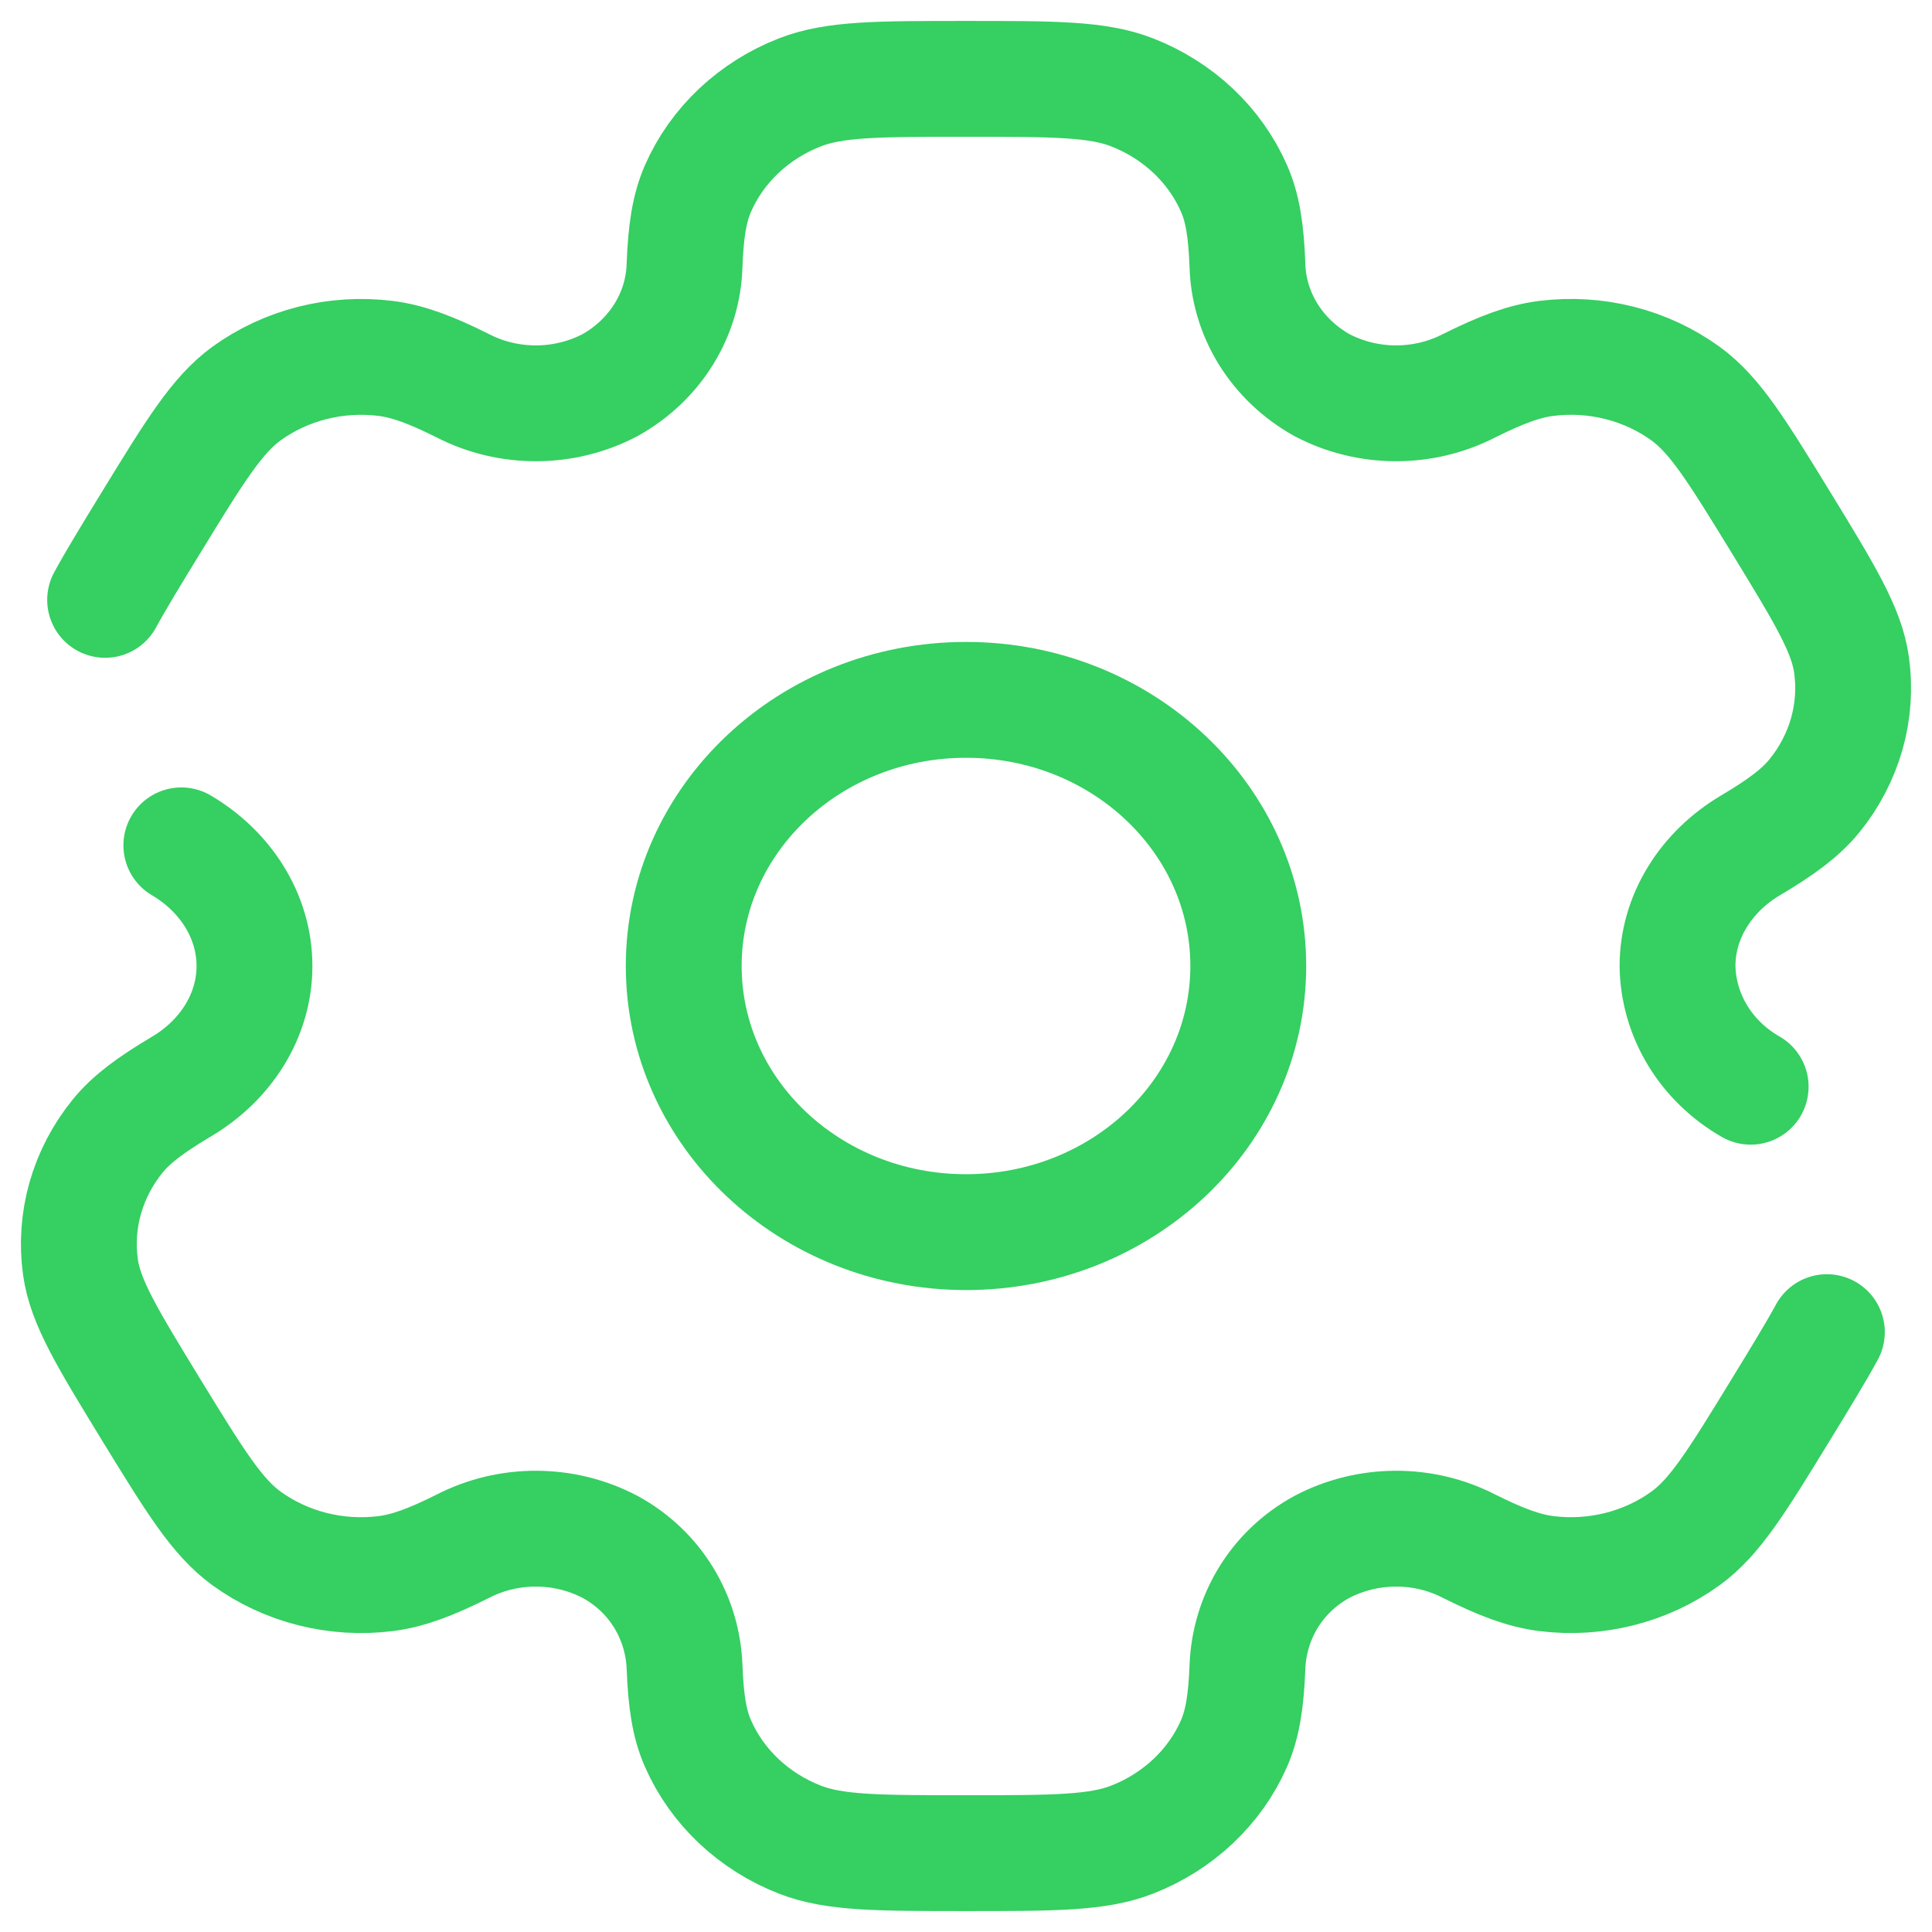 <svg width="49" height="49" viewBox="0 0 49 49" fill="none" xmlns="http://www.w3.org/2000/svg">
<path d="M24.5 31.25C28.454 31.25 31.659 28.228 31.659 24.5C31.659 20.772 28.454 17.75 24.5 17.75C20.546 17.75 17.341 20.772 17.341 24.5C17.341 28.228 20.546 31.25 24.5 31.25Z" stroke="#35CF62" stroke-width="2.938"/>
<path d="M4.599 21.44C5.728 22.106 6.454 23.244 6.454 24.5C6.454 25.756 5.728 26.894 4.599 27.56C3.833 28.017 3.337 28.379 2.986 28.811C2.604 29.28 2.325 29.815 2.162 30.386C2 30.957 1.959 31.553 2.041 32.139C2.165 33.025 2.721 33.934 3.831 35.75C4.945 37.566 5.501 38.472 6.253 39.019C6.751 39.379 7.318 39.643 7.924 39.796C8.53 39.949 9.161 39.988 9.783 39.91C10.355 39.838 10.935 39.618 11.737 39.217C12.311 38.921 12.955 38.767 13.61 38.771C14.264 38.774 14.906 38.934 15.477 39.235C16.63 39.865 17.314 41.024 17.362 42.279C17.395 43.135 17.481 43.719 17.703 44.221C17.943 44.768 18.295 45.264 18.738 45.682C19.182 46.1 19.708 46.432 20.288 46.658C21.164 47 22.276 47 24.5 47C26.724 47 27.836 47 28.712 46.658C29.292 46.432 29.818 46.1 30.262 45.682C30.705 45.264 31.057 44.768 31.297 44.221C31.516 43.719 31.605 43.135 31.638 42.279C31.686 41.024 32.37 39.863 33.523 39.235C34.094 38.934 34.736 38.774 35.391 38.771C36.045 38.767 36.689 38.921 37.263 39.217C38.065 39.618 38.647 39.838 39.22 39.91C40.474 40.066 41.743 39.745 42.747 39.019C43.499 38.475 44.055 37.566 45.167 35.75C45.663 34.94 46.047 34.312 46.334 33.786M44.401 27.562C43.842 27.242 43.379 26.793 43.054 26.258C42.73 25.723 42.555 25.119 42.546 24.502C42.546 23.244 43.272 22.106 44.401 21.438C45.167 20.983 45.661 20.621 46.014 20.189C46.396 19.72 46.675 19.185 46.838 18.614C47 18.043 47.041 17.447 46.959 16.861C46.835 15.975 46.279 15.066 45.169 13.25C44.055 11.434 43.499 10.527 42.747 9.981C42.249 9.621 41.682 9.357 41.076 9.204C40.471 9.051 39.839 9.012 39.217 9.09C38.645 9.162 38.065 9.382 37.26 9.783C36.687 10.078 36.043 10.232 35.389 10.229C34.736 10.226 34.093 10.066 33.523 9.765C32.961 9.45 32.493 9.005 32.163 8.472C31.834 7.94 31.653 7.337 31.638 6.721C31.605 5.865 31.519 5.28 31.297 4.779C31.057 4.232 30.705 3.736 30.262 3.318C29.818 2.9 29.292 2.568 28.712 2.342C27.836 2 26.724 2 24.5 2C22.276 2 21.164 2 20.288 2.342C19.708 2.568 19.182 2.9 18.738 3.318C18.295 3.736 17.943 4.232 17.703 4.779C17.484 5.28 17.395 5.865 17.362 6.721C17.347 7.337 17.166 7.94 16.837 8.472C16.507 9.005 16.039 9.45 15.477 9.765C14.906 10.066 14.264 10.226 13.61 10.229C12.955 10.232 12.311 10.079 11.737 9.783C10.935 9.382 10.353 9.162 9.78 9.09C8.526 8.934 7.257 9.255 6.253 9.981C5.504 10.527 4.945 11.434 3.833 13.25C3.337 14.06 2.953 14.688 2.666 15.214" stroke="#35CF62" stroke-width="2.938" stroke-linecap="round"/>
</svg>

